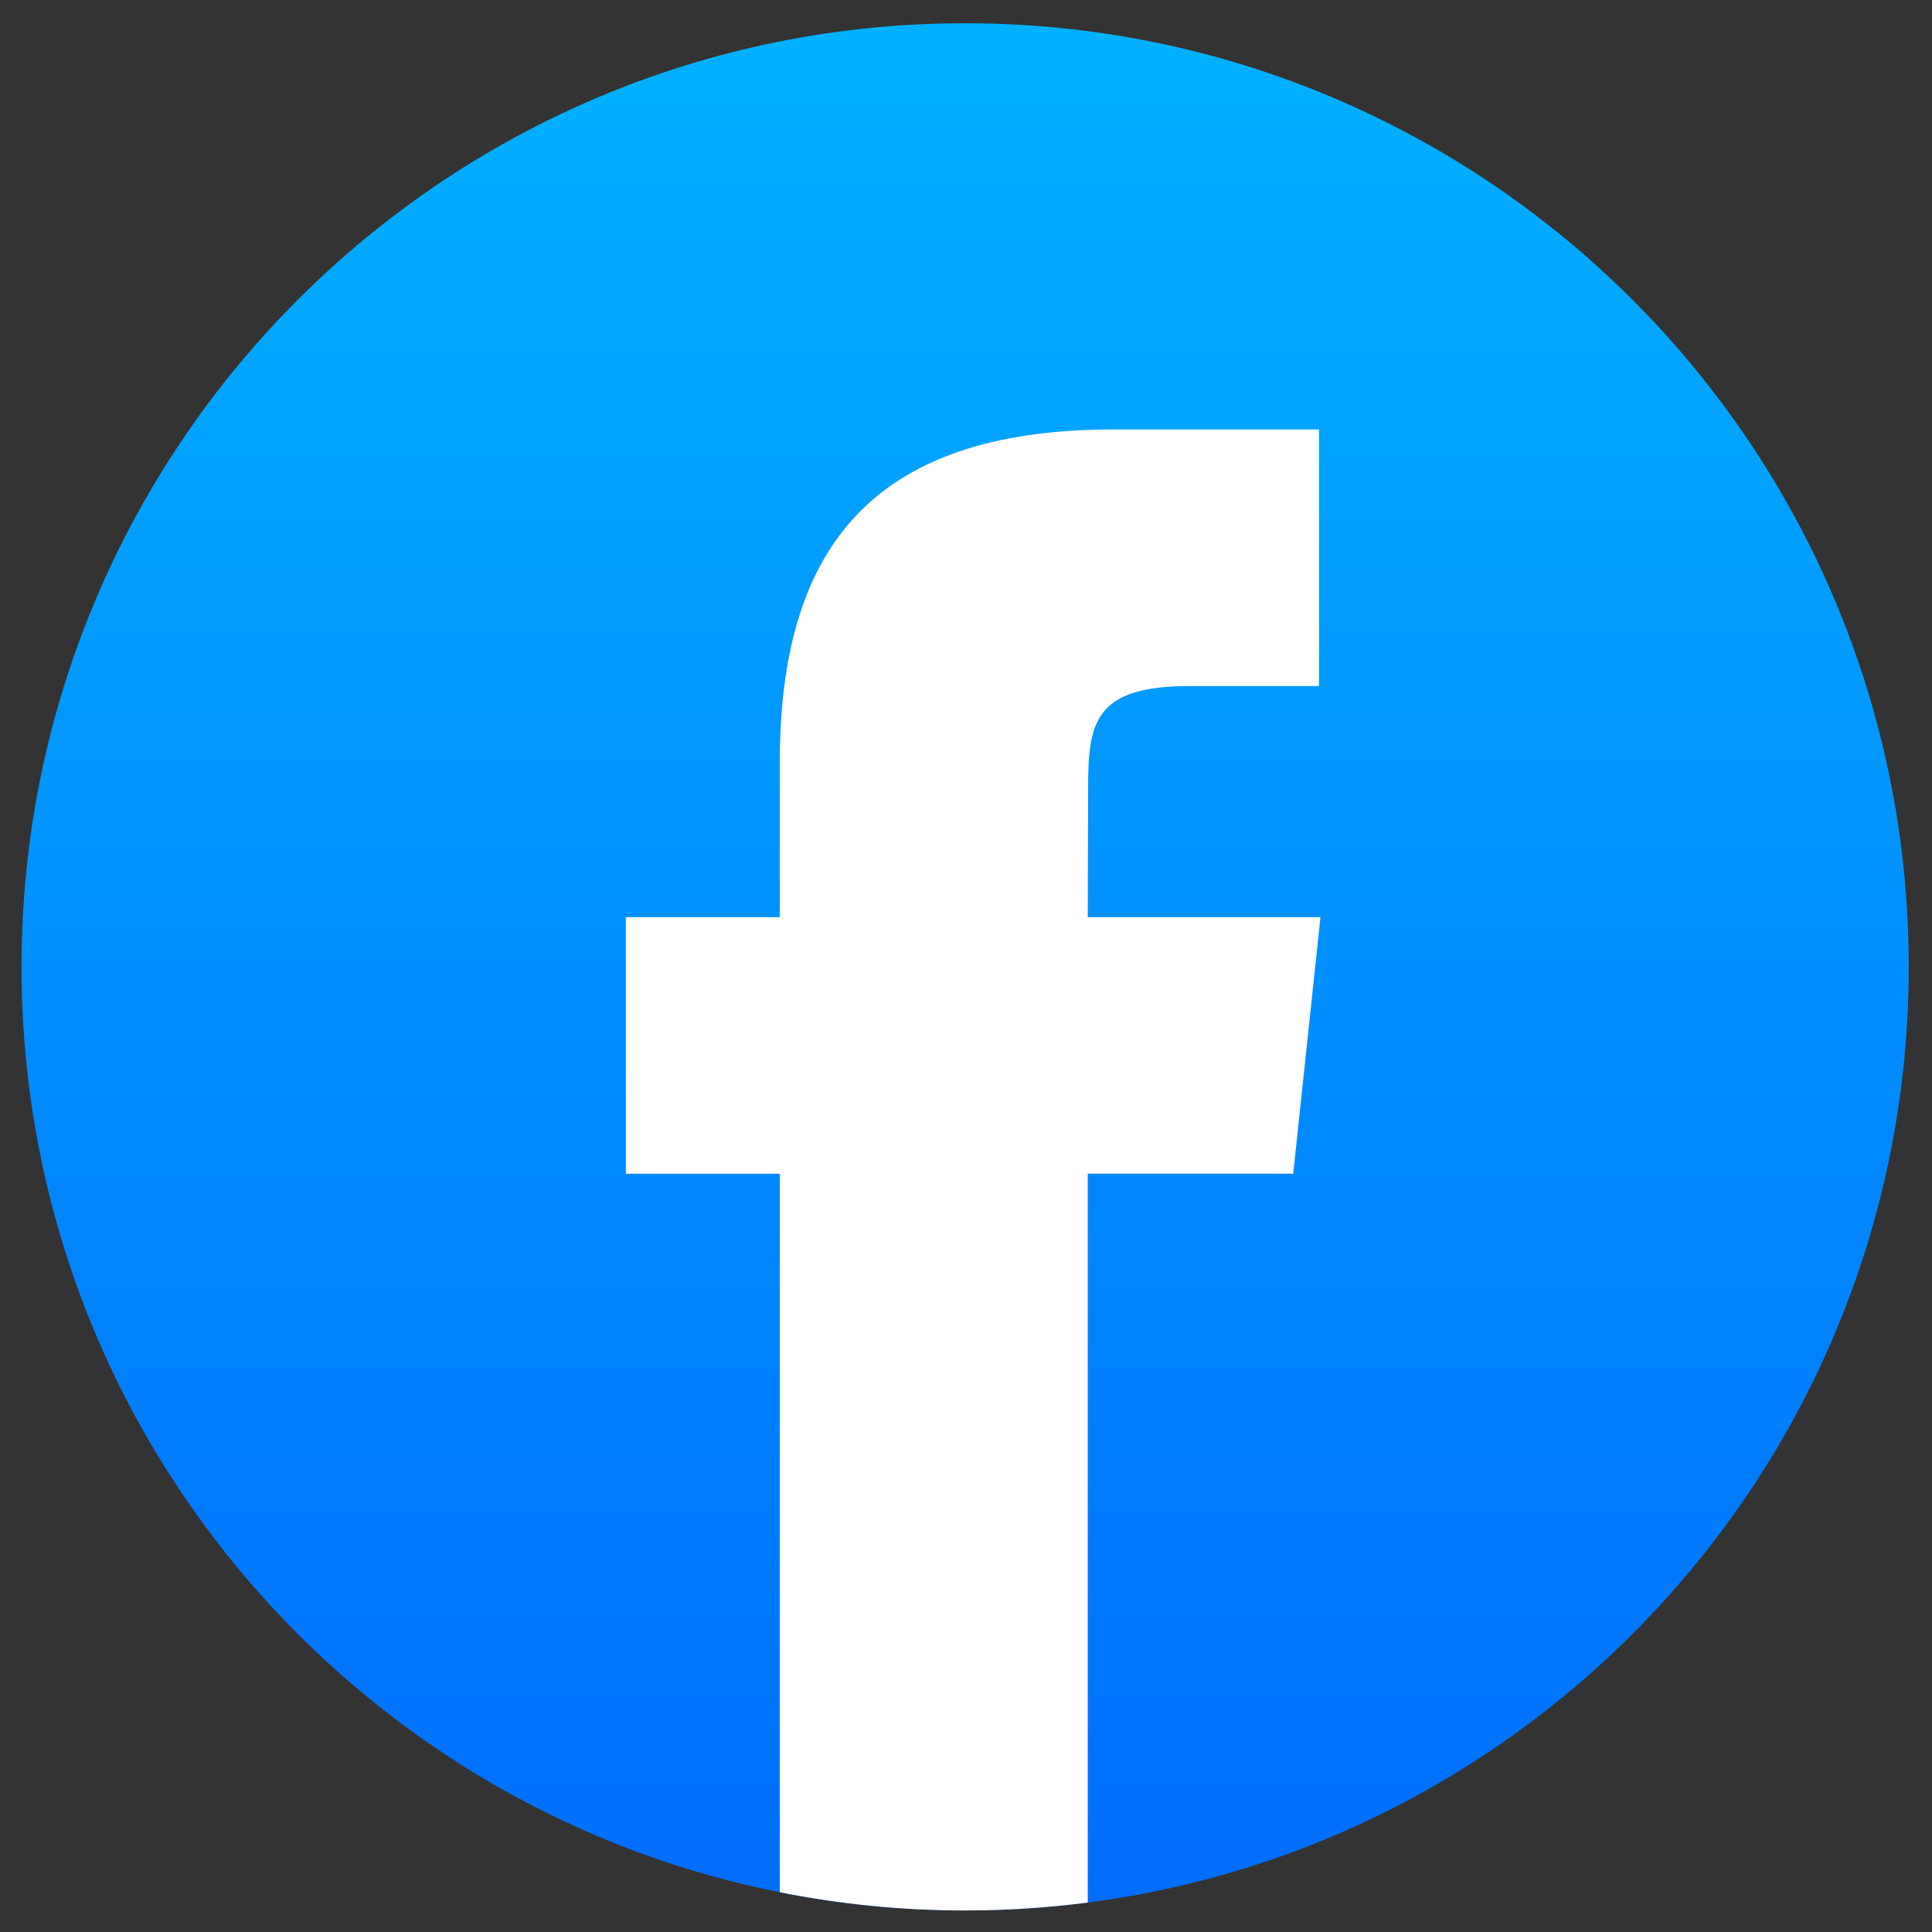 <?xml version="1.0" encoding="UTF-8"?>
<!DOCTYPE svg PUBLIC "-//W3C//DTD SVG 1.1//EN" "http://www.w3.org/Graphics/SVG/1.1/DTD/svg11.dtd">
<!-- Creator: CorelDRAW -->
<svg xmlns="http://www.w3.org/2000/svg" xml:space="preserve" width="178.996mm" height="178.996mm" version="1.1" style="shape-rendering:geometricPrecision; text-rendering:geometricPrecision; image-rendering:optimizeQuality; fill-rule:evenodd; clip-rule:evenodd"
viewBox="0 0 17899.6 17899.6"
 xmlns:xlink="http://www.w3.org/1999/xlink"
 xmlns:xodm="http://www.corel.com/coreldraw/odm/2003">
 <rect x="0" y="0" width="17899.6" height="17899.6" fill="#333333" stroke="none"/>
 <defs>
  <style type="text/css">
   <![CDATA[
    .fil1 {fill:white;fill-rule:nonzero}
    .fil0 {fill:url(#id0)}
   ]]>
  </style>
  <linearGradient id="id0" gradientUnits="userSpaceOnUse" x1="8939.96" y1="55.04" x2="8939.96" y2="18443.96">
   <stop offset="0" style="stop-opacity:1; stop-color:#00B2FF"/>
   <stop offset="1" style="stop-opacity:1; stop-color:#006AFF"/>
  </linearGradient>
 </defs>
 <g id="Capa_x0020_1">
  <g id="facebook-2020-2-1.svg">
   <path class="fil0" d="M8941.87 215.37c4828.26,0 8742.35,3914.09 8742.35,8742.35 0,4828.26 -3914.09,8742.34 -8742.35,8742.34 -4828.26,0 -8742.35,-3914.08 -8742.35,-8742.34 0,-4828.26 3914.09,-8742.35 8742.35,-8742.35z"/>
   <path class="fil1" d="M10077.8 17626.68l0 -6752.74 1903.72 0 252.34 -2376.65 -2156.06 0 3.2 -1189.62c0,-619.88 58.88,-951.88 949.26,-951.88l1190.25 0.01 0 -2377.05 -1904.15 0c-2287.22,0 -3092.14,1152.87 -3092.14,3091.93l0 1426.8 -1425.79 0 0 2376.86 1425.79 0 0 6656.6c555.45,110.67 1129.69,169.13 1717.65,169.13 0.36,-0.02 0.36,-0.02 0.36,-0.02 379.14,0 759.35,-24.77 1135.26,-73.24l0.31 -0.13z"/>
  </g>
 </g>
</svg>
